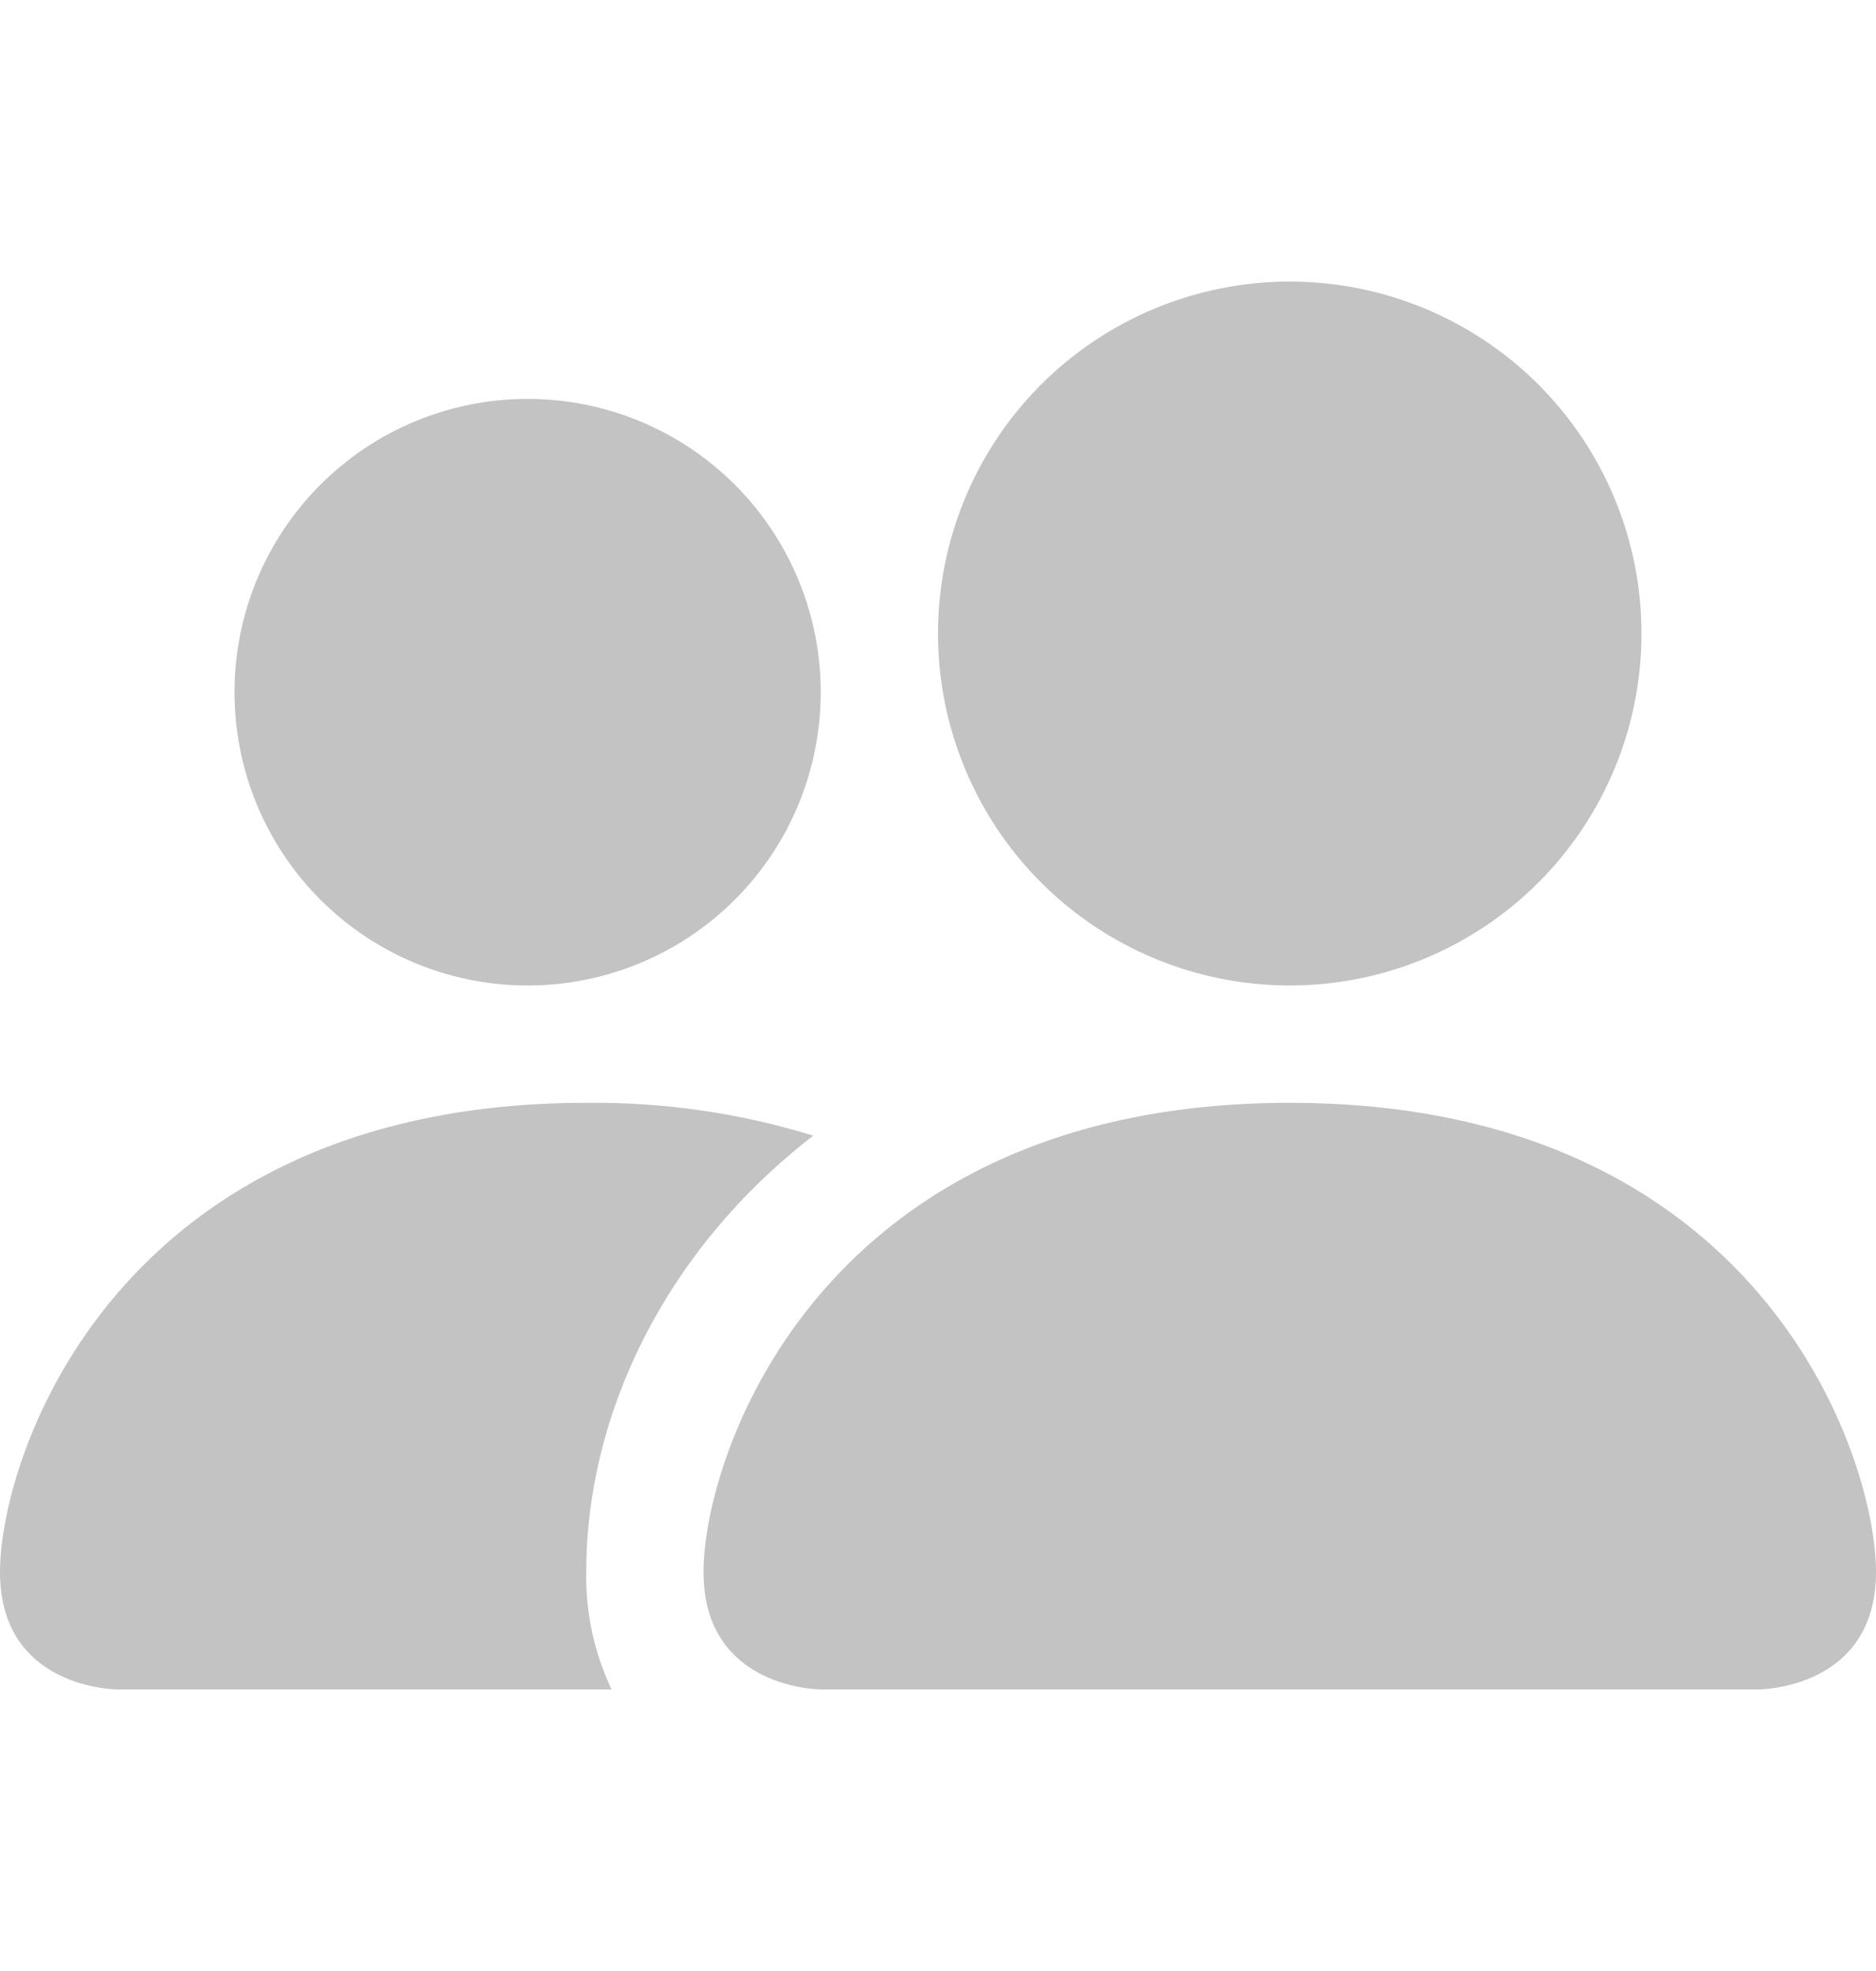 <svg width="20" height="21" viewBox="0 0 20 21" fill="none" xmlns="http://www.w3.org/2000/svg">
<path d="M8.75 18C8.75 18 7.5 18 7.5 16.75C7.5 15.5 8.75 11.75 13.75 11.75C18.75 11.75 20 15.5 20 16.75C20 18 18.75 18 18.75 18H8.75ZM13.75 10.5C14.745 10.5 15.698 10.105 16.402 9.402C17.105 8.698 17.5 7.745 17.5 6.75C17.5 5.755 17.105 4.802 16.402 4.098C15.698 3.395 14.745 3 13.75 3C12.755 3 11.802 3.395 11.098 4.098C10.395 4.802 10 5.755 10 6.75C10 7.745 10.395 8.698 11.098 9.402C11.802 10.105 12.755 10.5 13.75 10.5ZM6.52 18C6.335 17.61 6.242 17.182 6.25 16.75C6.25 15.056 7.1 13.312 8.67 12.1C7.886 11.858 7.07 11.741 6.25 11.75C1.25 11.75 0 15.5 0 16.75C0 18 1.25 18 1.25 18H6.52ZM5.625 10.5C6.454 10.5 7.249 10.171 7.835 9.585C8.421 8.999 8.75 8.204 8.75 7.375C8.75 6.546 8.421 5.751 7.835 5.165C7.249 4.579 6.454 4.25 5.625 4.25C4.796 4.25 4.001 4.579 3.415 5.165C2.829 5.751 2.5 6.546 2.5 7.375C2.5 8.204 2.829 8.999 3.415 9.585C4.001 10.171 4.796 10.5 5.625 10.5Z" fill="#C3C3C3"/>
</svg>
